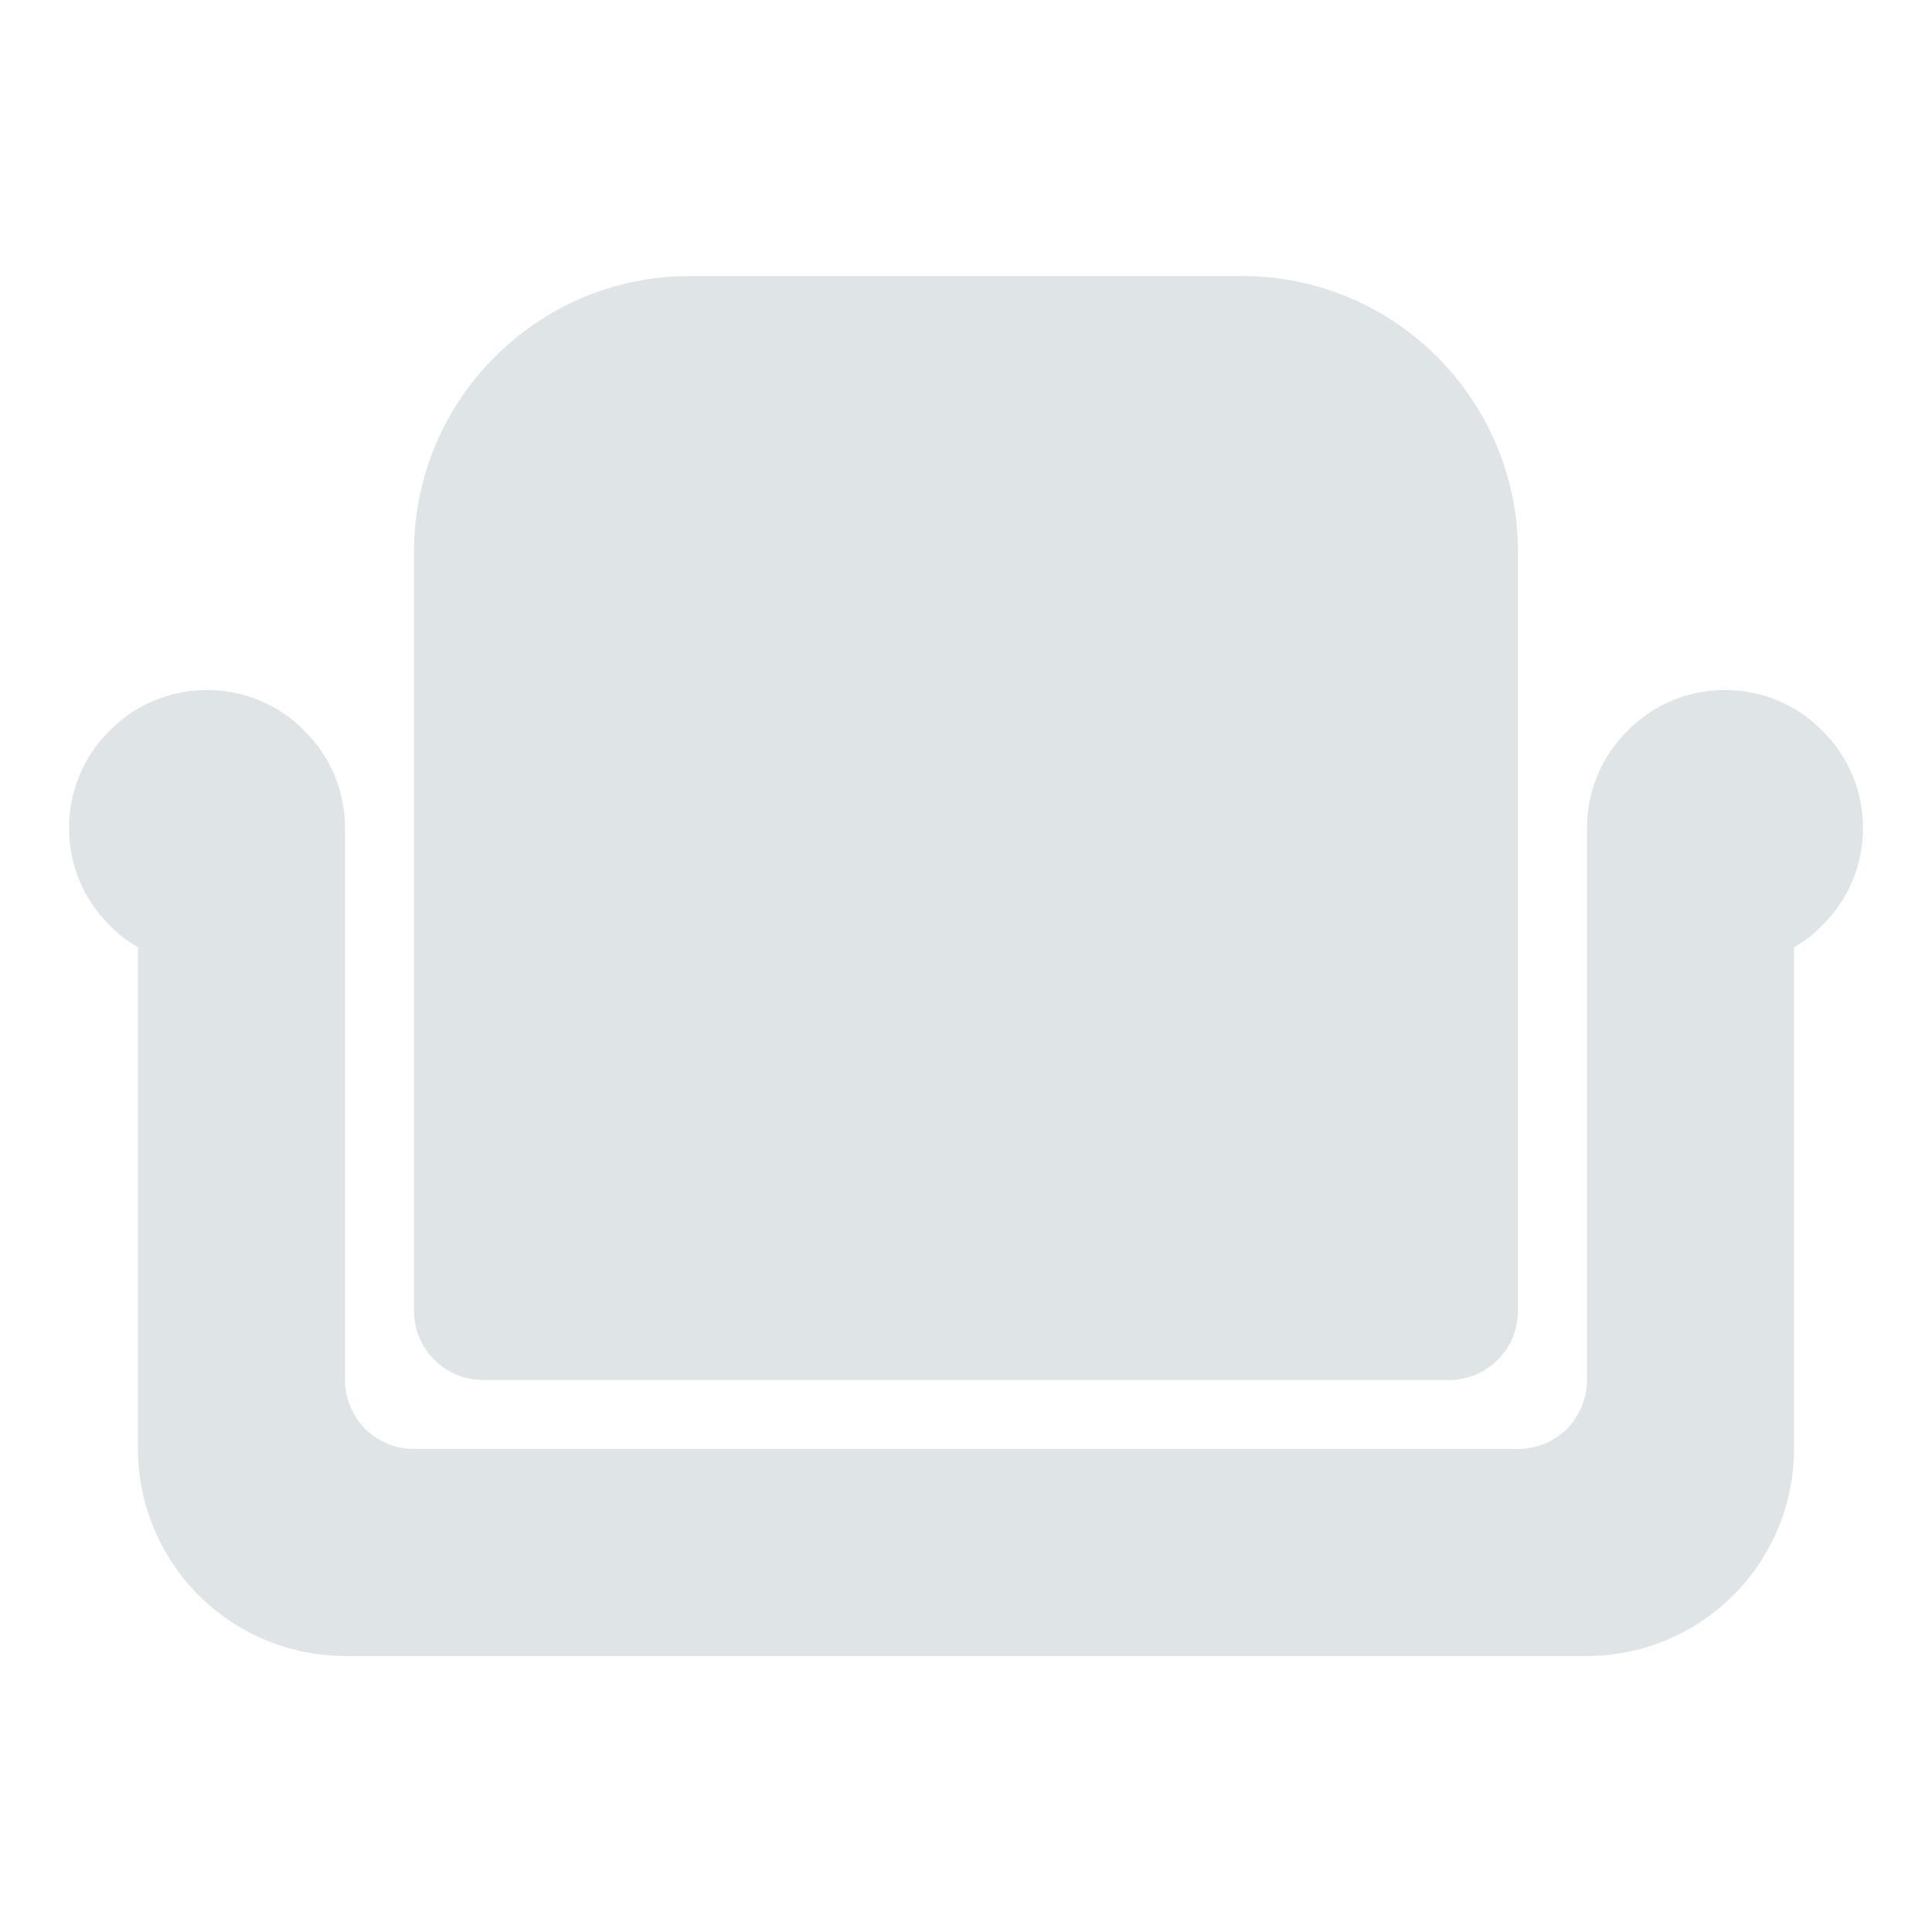 <svg width="28" height="28" viewBox="0 0 28 28" fill="none" xmlns="http://www.w3.org/2000/svg">
<g clip-path="url(#clip0_0_6334)">
<path fill-rule="evenodd" clip-rule="evenodd" d="M10 4C7.791 4 6 5.791 6 8V19C6 19.552 6.448 20 7 20H21C21.552 20 22 19.552 22 19V8C22 5.791 20.209 4 18 4H10ZM26 13.73V21C26 21.8 25.68 22.56 25.12 23.12C24.56 23.68 23.8 24 23 24H5C4.2 24 3.44 23.68 2.88 23.12C2.32 22.56 2 21.8 2 21V13.73C1.85 13.64 1.71 13.54 1.59 13.41C1.21 13.04 1 12.53 1 12C1 11.47 1.21 10.96 1.59 10.59C1.96 10.21 2.47 10 3 10C3.53 10 4.04 10.21 4.41 10.59C4.79 10.96 5 11.47 5 12V20C5 20.27 5.11 20.52 5.29 20.71C5.48 20.89 5.73 21 6 21H22C22.27 21 22.52 20.89 22.71 20.71C22.89 20.52 23 20.27 23 20V12C23 11.47 23.21 10.96 23.59 10.59C23.96 10.21 24.47 10 25 10C25.53 10 26.04 10.21 26.41 10.59C26.79 10.96 27 11.47 27 12C27 12.53 26.79 13.04 26.41 13.41C26.29 13.54 26.15 13.64 26 13.73Z" fill="#DFE5E6"/>
</g>
<defs>
<clipPath id="clip0_0_6334">
<rect width="28" height="28" fill="white"/>
</clipPath>
</defs>
</svg>
